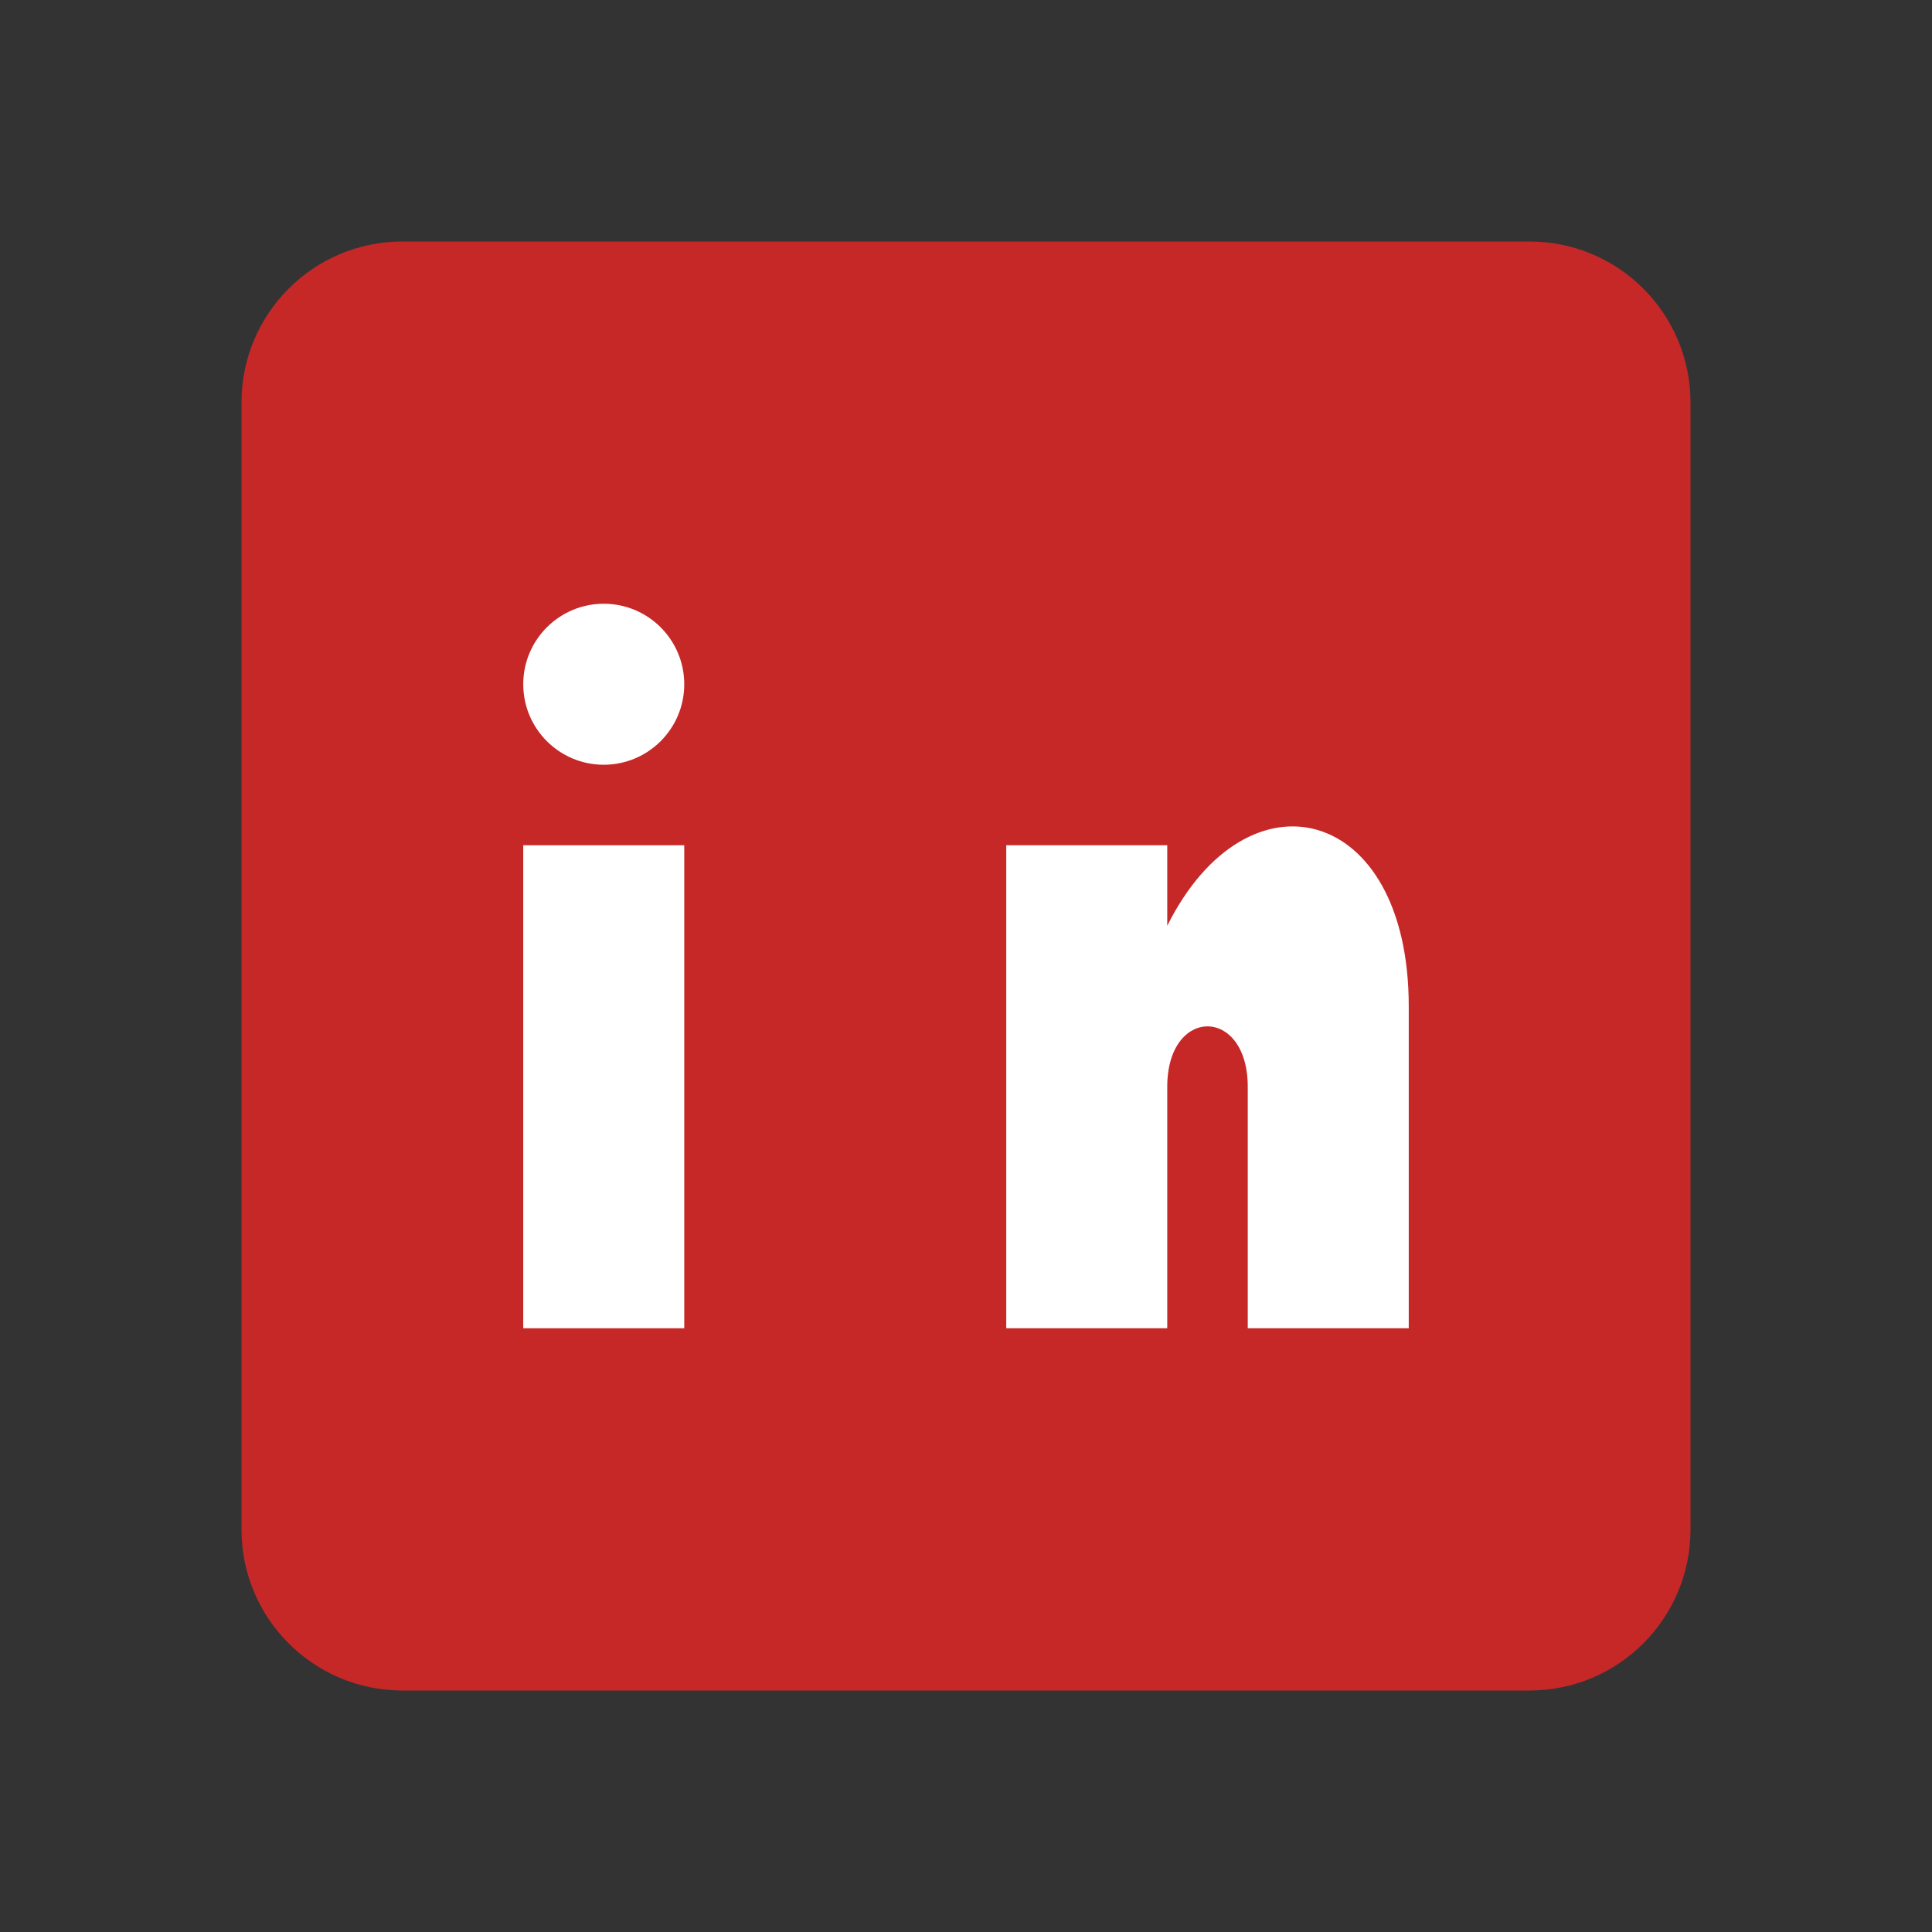 <svg width="24" height="24" viewBox="0 0 24 24" fill="none" xmlns="http://www.w3.org/2000/svg">
    <rect x="0" y="0" width="24" height="24" fill="#333333" stroke="none"/>
    <path
        d="M19 3H5C3.895 3 3 3.895 3 5V19C3 20.105 3.895 21 5 21H19C20.105 21 21 20.105 21 19V5C21 3.895 20.105 3 19 3Z"
        fill="#C62828" />
    <path d="M8.5 10.5V16.5H6.5V10.5H8.5Z" fill="white" />
    <path
        d="M7.5 9.5C8.052 9.5 8.5 9.052 8.5 8.5C8.5 7.948 8.052 7.5 7.5 7.5C6.948 7.5 6.5 7.948 6.5 8.5C6.5 9.052 6.948 9.5 7.5 9.5Z"
        fill="white" />
    <path
        d="M17.5 16.5H15.5V13.5C15.5 12.5 14.5 12.5 14.5 13.5V16.5H12.5V10.5H14.5V11.5C15.5 9.5 17.5 10 17.5 12.5V16.5Z"
        fill="white" />
</svg>